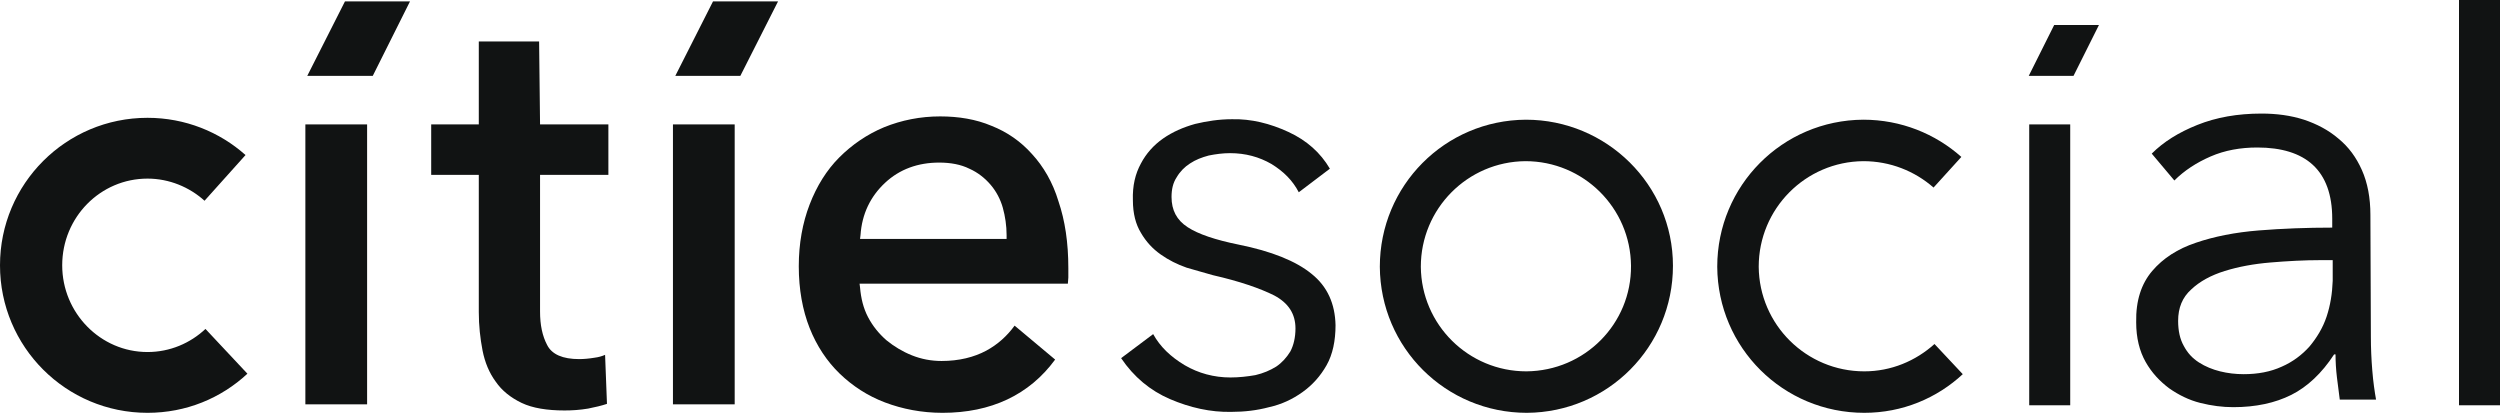 <?xml version="1.0" encoding="utf-8"?>
<!-- Generator: Adobe Illustrator 28.3.0, SVG Export Plug-In . SVG Version: 6.00 Build 0)  -->
<svg version="1.1" id="圖層_2" xmlns="http://www.w3.org/2000/svg" xmlns:xlink="http://www.w3.org/1999/xlink" x="0px" y="0px"
	 viewBox="0 0 530.5 87.6" style="enable-background:new 0 0 530.5 87.6;" xml:space="preserve">
<style type="text/css">
	.st0{fill:#111313;}
</style>
<g>
	<rect x="430.6" y="26.4" class="st0" width="8.7" height="59.6"/>
	<path class="st0" d="M114.4,8.8l-12.8,0l0,17.6l-10.1,0l0,10.7l10.1,0l0,29.1c0,2.9,0.3,5.6,0.8,8.2c0.5,2.5,1.4,4.7,2.8,6.6
		c1.3,1.9,3.2,3.4,5.5,4.5c2.3,1.1,5.4,1.6,9.1,1.6c1.6,0,3.2-0.1,5-0.4c1.5-0.3,2.8-0.6,4-1l-0.4-10.4c-0.7,0.3-1.4,0.5-2.2,0.6
		c-1.2,0.2-2.3,0.3-3.3,0.3c-3.5,0-5.8-1-6.8-3c-1-1.9-1.5-4.2-1.5-7.1l0-29l14.5,0l0-10.7l-14.5,0L114.4,8.8z"/>
	<path class="st0" d="M219,32.7c-2.4-2.7-5.3-4.7-8.6-6c-3.3-1.4-7-2-10.9-2c-4.2,0-8.2,0.8-11.9,2.3c-3.6,1.5-6.8,3.7-9.5,6.4
		c-2.7,2.7-4.8,6.1-6.3,10c-1.5,3.9-2.3,8.3-2.3,13.1c0,4.9,0.8,9.3,2.3,13.1c1.5,3.8,3.7,7.1,6.4,9.7c2.7,2.6,5.9,4.7,9.6,6.1
		c3.7,1.4,7.8,2.2,12.2,2.2c10.3,0,18.4-3.8,23.9-11.3l-8.6-7.2c-1.6,2.2-3.6,4-6,5.3c-2.6,1.4-5.8,2.2-9.5,2.2
		c-2.2,0-4.3-0.4-6.3-1.2c-2-0.8-3.8-1.9-5.4-3.2c-1.6-1.4-2.9-3-3.9-4.9c-1-1.9-1.5-4-1.7-6.3l-0.1-0.8l44.2,0
		c0-0.4,0.1-0.9,0.1-1.3v-2c0-5.4-0.7-10.1-2.1-14.2C223.4,38.7,221.4,35.3,219,32.7z M213.7,50.7l-31.2,0l0.1-0.8
		c0.3-4.5,2.1-8.2,5.2-11.1c3.1-2.9,7-4.3,11.5-4.3c2.4,0,4.6,0.4,6.4,1.3c1.8,0.8,3.3,2,4.5,3.4c1.2,1.4,2.1,3.1,2.6,4.9
		c0.5,1.8,0.8,3.8,0.8,5.8V50.7z"/>
	<rect x="64.8" y="26.4" class="st0" width="13.1" height="59.4"/>
	<rect x="142.8" y="26.4" class="st0" width="13.1" height="59.4"/>
	<polygon class="st0" points="65.2,16.1 79.1,16.1 87,0.3 73.2,0.3 	"/>
	<polygon class="st0" points="143.3,16.1 157.1,16.1 165.1,0.3 151.3,0.3 	"/>
	<path class="st0" d="M395.6,78.8c-12.3,0-22.3-9.9-22.4-22.2c0-12.3,9.9-22.3,22.2-22.4c5.7,0,10.9,2.1,14.9,5.6l5.9-6.5
		c-5.5-4.9-12.8-7.9-20.8-7.9c-17.2,0.1-31,14-31,31.2c0.1,17.2,14,31,31.2,31c8.1,0,15.4-3.1,20.9-8.2l-6-6.4
		C406.5,76.6,401.3,78.8,395.6,78.8z"/>
	<path class="st0" d="M278.3,58.1c-3.3-2.7-8.5-4.8-15.5-6.2c-4.9-1-8.5-2.2-10.8-3.7c-2.3-1.5-3.4-3.6-3.4-6.4c0-1.6,0.3-3,1.1-4.2
		c0.7-1.2,1.7-2.2,2.8-2.9c1.2-0.8,2.5-1.3,4-1.7c1.5-0.3,3-0.5,4.5-0.5c3.3,0,6.2,0.8,8.8,2.3c2.6,1.6,4.5,3.5,5.8,6l6.6-5
		c-2-3.4-4.9-6-8.8-7.8c-3.9-1.8-7.9-2.8-12-2.7c-2.7,0-5.3,0.4-7.8,1c-2.5,0.7-4.8,1.7-6.8,3.1c-2,1.4-3.6,3.2-4.7,5.3
		c-1.2,2.2-1.8,4.7-1.7,7.8c0,2.8,0.6,5.1,1.7,6.9c1.1,1.9,2.5,3.4,4.2,4.6c1.7,1.2,3.5,2.1,5.5,2.8c2,0.6,3.9,1.1,5.6,1.6
		c5.7,1.3,10,2.8,13,4.3c3,1.6,4.5,3.9,4.5,7c0,1.9-0.4,3.6-1.1,4.9c-0.8,1.3-1.8,2.4-3,3.2c-1.3,0.8-2.7,1.4-4.4,1.8
		c-1.7,0.3-3.5,0.5-5.3,0.5c-3.5,0-6.8-0.9-9.7-2.6c-3-1.8-5.2-3.9-6.7-6.6l-6.8,5.1c2.7,4,6.2,6.9,10.4,8.7c4.2,1.8,8.6,2.8,13,2.7
		c2.7,0,5.4-0.3,8-1c2.7-0.6,5-1.7,7.1-3.2c2.1-1.5,3.8-3.4,5.1-5.7c1.3-2.3,1.9-5.2,1.9-8.5C283.3,64.5,281.7,60.8,278.3,58.1z"/>
	<path class="st0" d="M503.1,71.5L503,45.6c0-3.6-0.6-6.8-1.8-9.5c-1.2-2.7-2.8-4.9-5-6.7c-2.1-1.8-4.6-3.1-7.3-4
		c-2.8-0.9-5.8-1.3-9-1.3c-5.1,0-9.6,0.8-13.6,2.4c-4,1.6-7.2,3.6-9.7,6.1l4.8,5.7c2.1-2.1,4.7-3.8,7.7-5.1c3-1.3,6.3-1.9,9.9-1.9
		c5.1,0,9.1,1.2,11.8,3.7c2.7,2.5,4.1,6.3,4.1,11.4l0,1.9c-5.4,0-10.6,0.2-15.6,0.6c-5,0.4-9.5,1.3-13.3,2.6c-3.9,1.3-7,3.3-9.3,6
		c-2.3,2.7-3.5,6.3-3.4,10.9c0,3.3,0.7,6.1,2,8.4c1.3,2.3,3,4.1,5,5.6c2,1.4,4.2,2.5,6.6,3.1c2.4,0.6,4.7,0.9,7,0.9
		c4.8,0,8.9-0.9,12.3-2.6c3.4-1.7,6.5-4.6,9.1-8.6l0.3,0c0,1.6,0.1,3.2,0.3,4.9c0.2,1.7,0.4,3.2,0.6,4.7l7.7,0
		c-0.3-1.7-0.6-3.7-0.8-6.2C503.2,76.2,503.1,73.8,503.1,71.5z M493.7,67.2c-0.8,2.4-2.1,4.5-3.6,6.3c-1.6,1.8-3.6,3.3-5.9,4.3
		c-2.4,1.1-5.1,1.6-8.1,1.6c-1.7,0-3.4-0.2-5-0.6c-1.6-0.4-3.1-1-4.5-1.9c-1.4-0.9-2.4-2-3.2-3.5c-0.8-1.4-1.2-3.2-1.2-5.3
		c0-2.8,0.9-5,2.8-6.7c1.8-1.7,4.2-3,7.1-3.9c2.9-0.9,6.1-1.5,9.7-1.8c3.6-0.3,7.1-0.5,10.7-0.5l2.5,0l0,4.4
		C494.9,62.3,494.5,64.8,493.7,67.2z"/>
	<polygon class="st0" points="430.5,16.1 440,16.1 445.4,5.3 435.9,5.3 	"/>
	<path class="st0" d="M323.8,25.4c-17.2,0.1-31,14-31,31.2c0.1,17.2,14,31,31.2,31c17.2-0.1,31-14,31-31.2S340.9,25.4,323.8,25.4z
		 M323.9,78.8c-12.3,0-22.3-9.9-22.4-22.2c0-12.3,9.9-22.3,22.2-22.4c12.3,0,22.3,9.9,22.4,22.2C346.2,68.7,336.3,78.7,323.9,78.8z"
		/>
	<path class="st0" d="M31.3,74.7c-10,0-18.1-8.3-18.1-18.4c0-10.2,8.1-18.4,18.1-18.4c4.6,0,8.9,1.8,12.1,4.7l8.7-9.7
		C46.6,28,39.3,25,31.3,25C14,25,0,39,0,56.3c0,17.3,14,31.3,31.3,31.3c8.2,0,15.6-3.1,21.2-8.3l-8.9-9.5
		C40.4,72.8,36.1,74.7,31.3,74.7z"/>
	<rect x="521.8" class="st0" width="8.7" height="86"/>
</g>
</svg>
